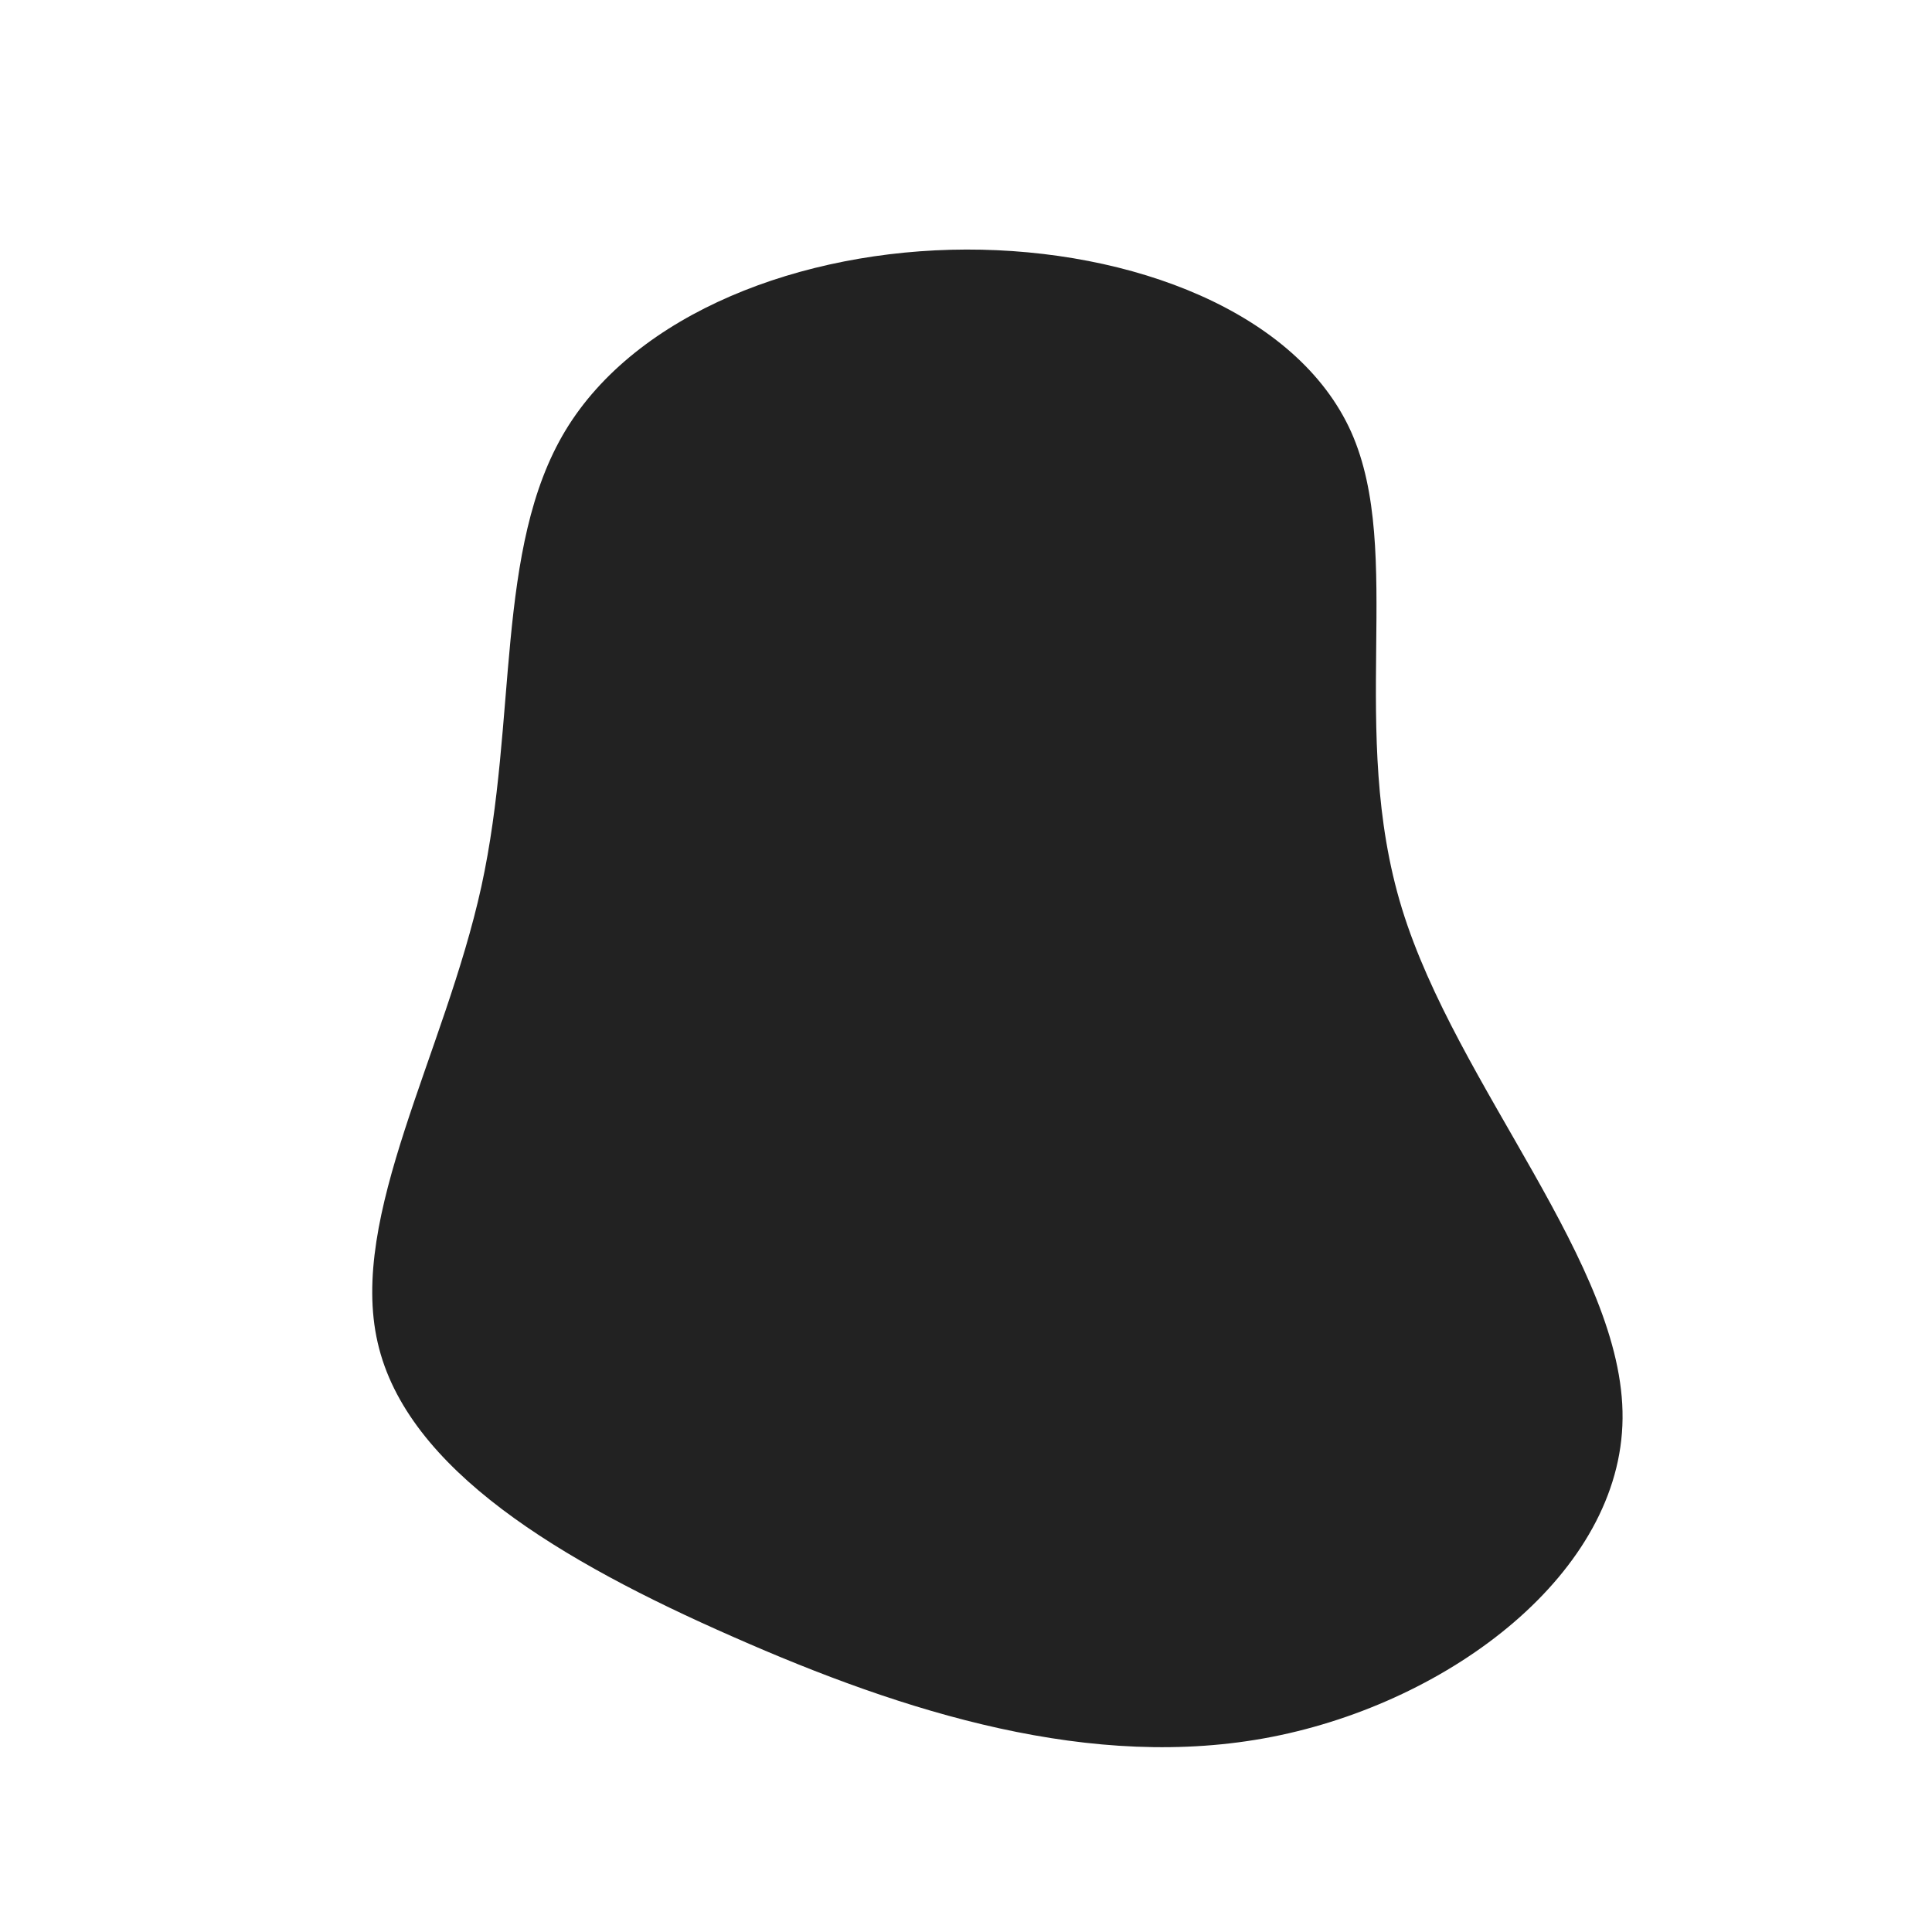 <?xml version="1.0" standalone="no"?>
<svg
  width="600"
  height="600"
  viewBox="0 0 600 600"
  xmlns="http://www.w3.org/2000/svg"
>
  <g transform="translate(300,300)">
    <path d="M119.6,-165.9C136.3,-128.5,118.4,-73.1,135.4,-17.8C152.4,37.5,204.4,92.8,203.9,140.5C203.5,188.3,150.7,228.5,95,239.4C39.3,250.3,-19.2,231.8,-72.4,208.3C-125.7,184.9,-173.7,156.4,-182.7,117C-191.8,77.6,-161.9,27.2,-150.5,-24.7C-139.2,-76.5,-146.4,-129.8,-124.4,-166.3C-102.4,-202.7,-51.2,-222.4,0.1,-222.5C51.4,-222.6,102.8,-203.2,119.6,-165.9Z" fill="#222222" />
  </g>
</svg>
  
